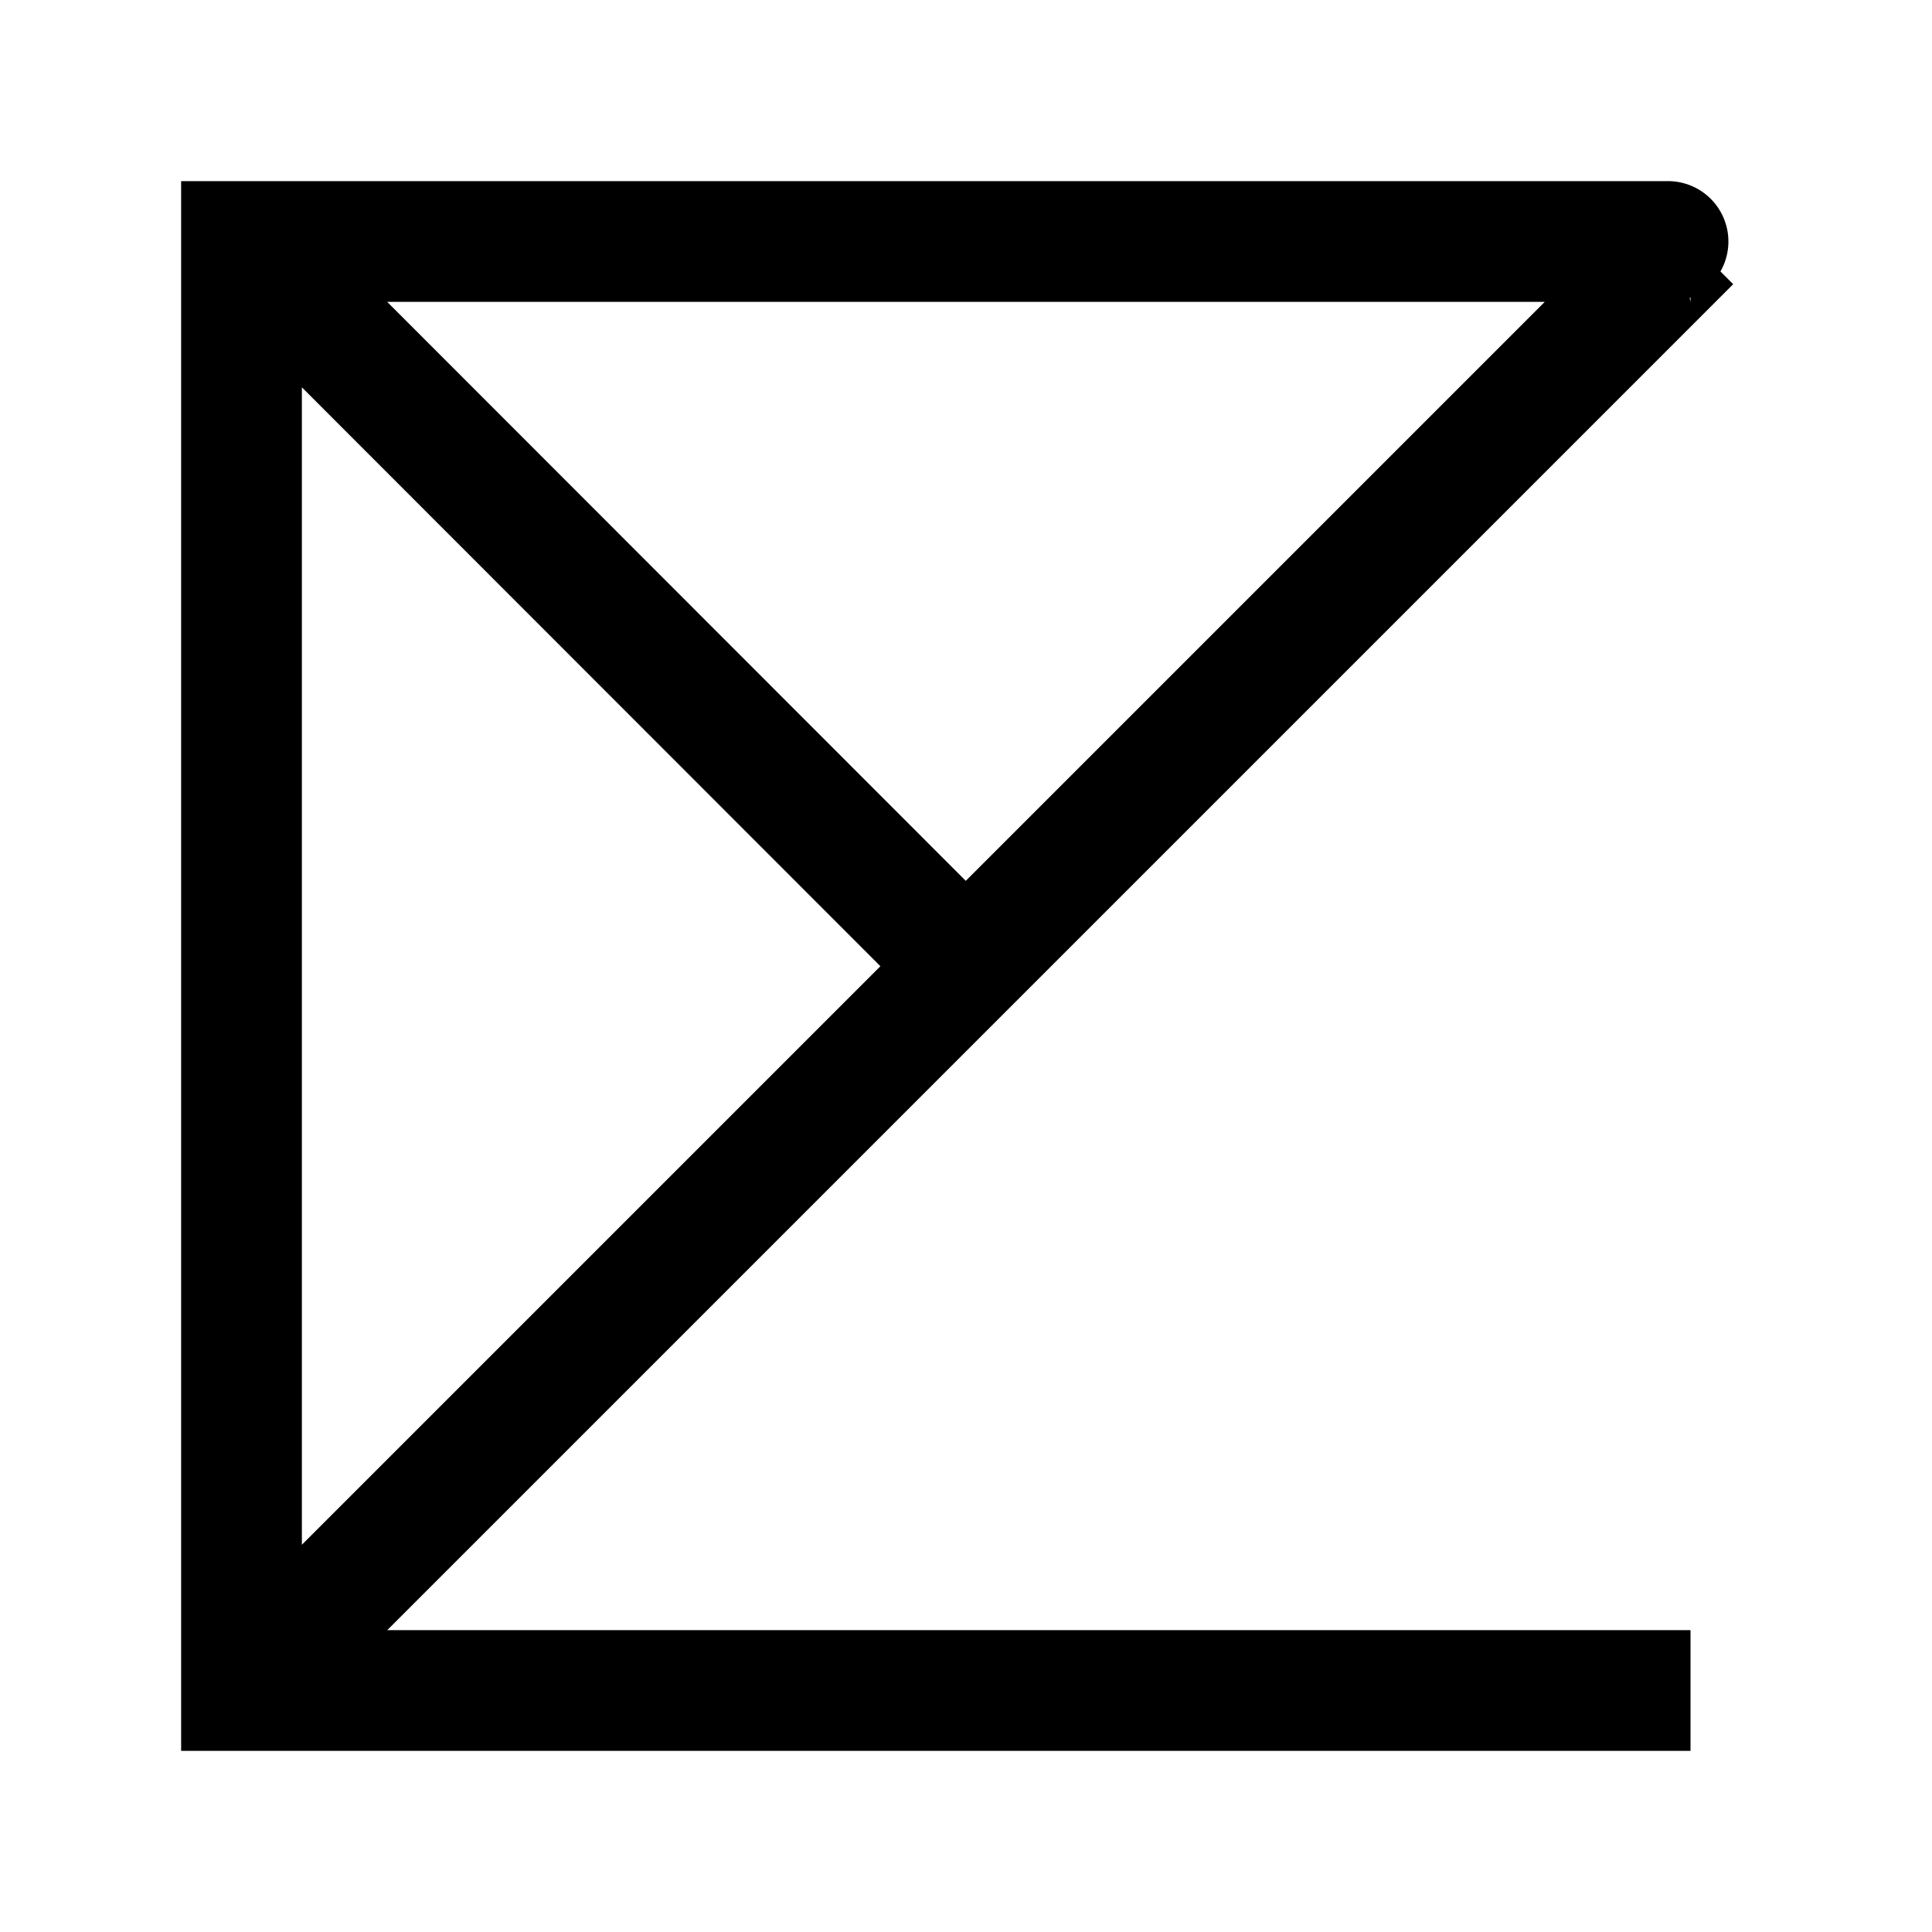 <svg xmlns:xlink="http://www.w3.org/1999/xlink" width="16" xmlns="http://www.w3.org/2000/svg" height="16" id="screenshot-b981267c-2f44-80f1-8004-0de4981a6691" viewBox="0 0 16 16" style="-webkit-print-color-adjust: exact;" fill="none" version="1.1"><g id="shape-b981267c-2f44-80f1-8004-0de4981a6691"><defs><clipPath class="frame-clip-def frame-clip" id="frame-clip-b981267c-2f44-80f1-8004-0de4981a6691-rumext-id-1"><rect rx="0" ry="0" x="0" y="0" width="16" height="16" transform="matrix(1, 0, 0, 1, 0, 0)" style="opacity: 1;"/></clipPath></defs><g clip-path="url(#frame-clip-b981267c-2f44-80f1-8004-0de4981a6691-rumext-id-1)" fill="none"><clipPath class="frame-clip-def frame-clip" id="frame-clip-b981267c-2f44-80f1-8004-0de4981a6691-rumext-id-1"><rect rx="0" ry="0" x="0" y="0" width="16" height="16" transform="matrix(1, 0, 0, 1, 0, 0)" style="opacity: 1;"/></clipPath><g class="fills" id="fills-b981267c-2f44-80f1-8004-0de4981a6691"><rect width="16" height="16" class="frame-background" x="0" transform="matrix(1, 0, 0, 1, 0, 0)" style="opacity: 1;" ry="0" rx="0" y="0"/></g><g class="frame-children" opacity="1"><g id="shape-b981267c-2f44-80f1-8004-0de4c5a93780"><g class="fills" id="fills-b981267c-2f44-80f1-8004-0de4c5a93780"><path rx="0" ry="0" d="M14.000,14.000L2.000,14.000L2.000,2.000C14.010,2.000,14.000,2.000,14.000,2.000L14.000,2.000L14.000,2.000L14.000,2.000L14.000,2.000L7.998,8.002L2.000,14.000M2.000,2.000L7.998,8.002" style="opacity: 1;"/></g><g id="strokes-b981267c-2f44-80f1-8004-0de4c5a93780" class="strokes"><g class="stroke-shape"><path rx="0" ry="0" d="M14.000,14.000L2.000,14.000L2.000,2.000C14.010,2.000,14.000,2.000,14.000,2.000L14.000,2.000L14.000,2.000L14.000,2.000L14.000,2.000L7.998,8.002L2.000,14.000M2.000,2.000L7.998,8.002" style="opacity: 1; fill: none; stroke-width: 1; stroke: rgb(0, 0, 0); stroke-opacity: 1;"/></g></g></g></g></g></g></svg>